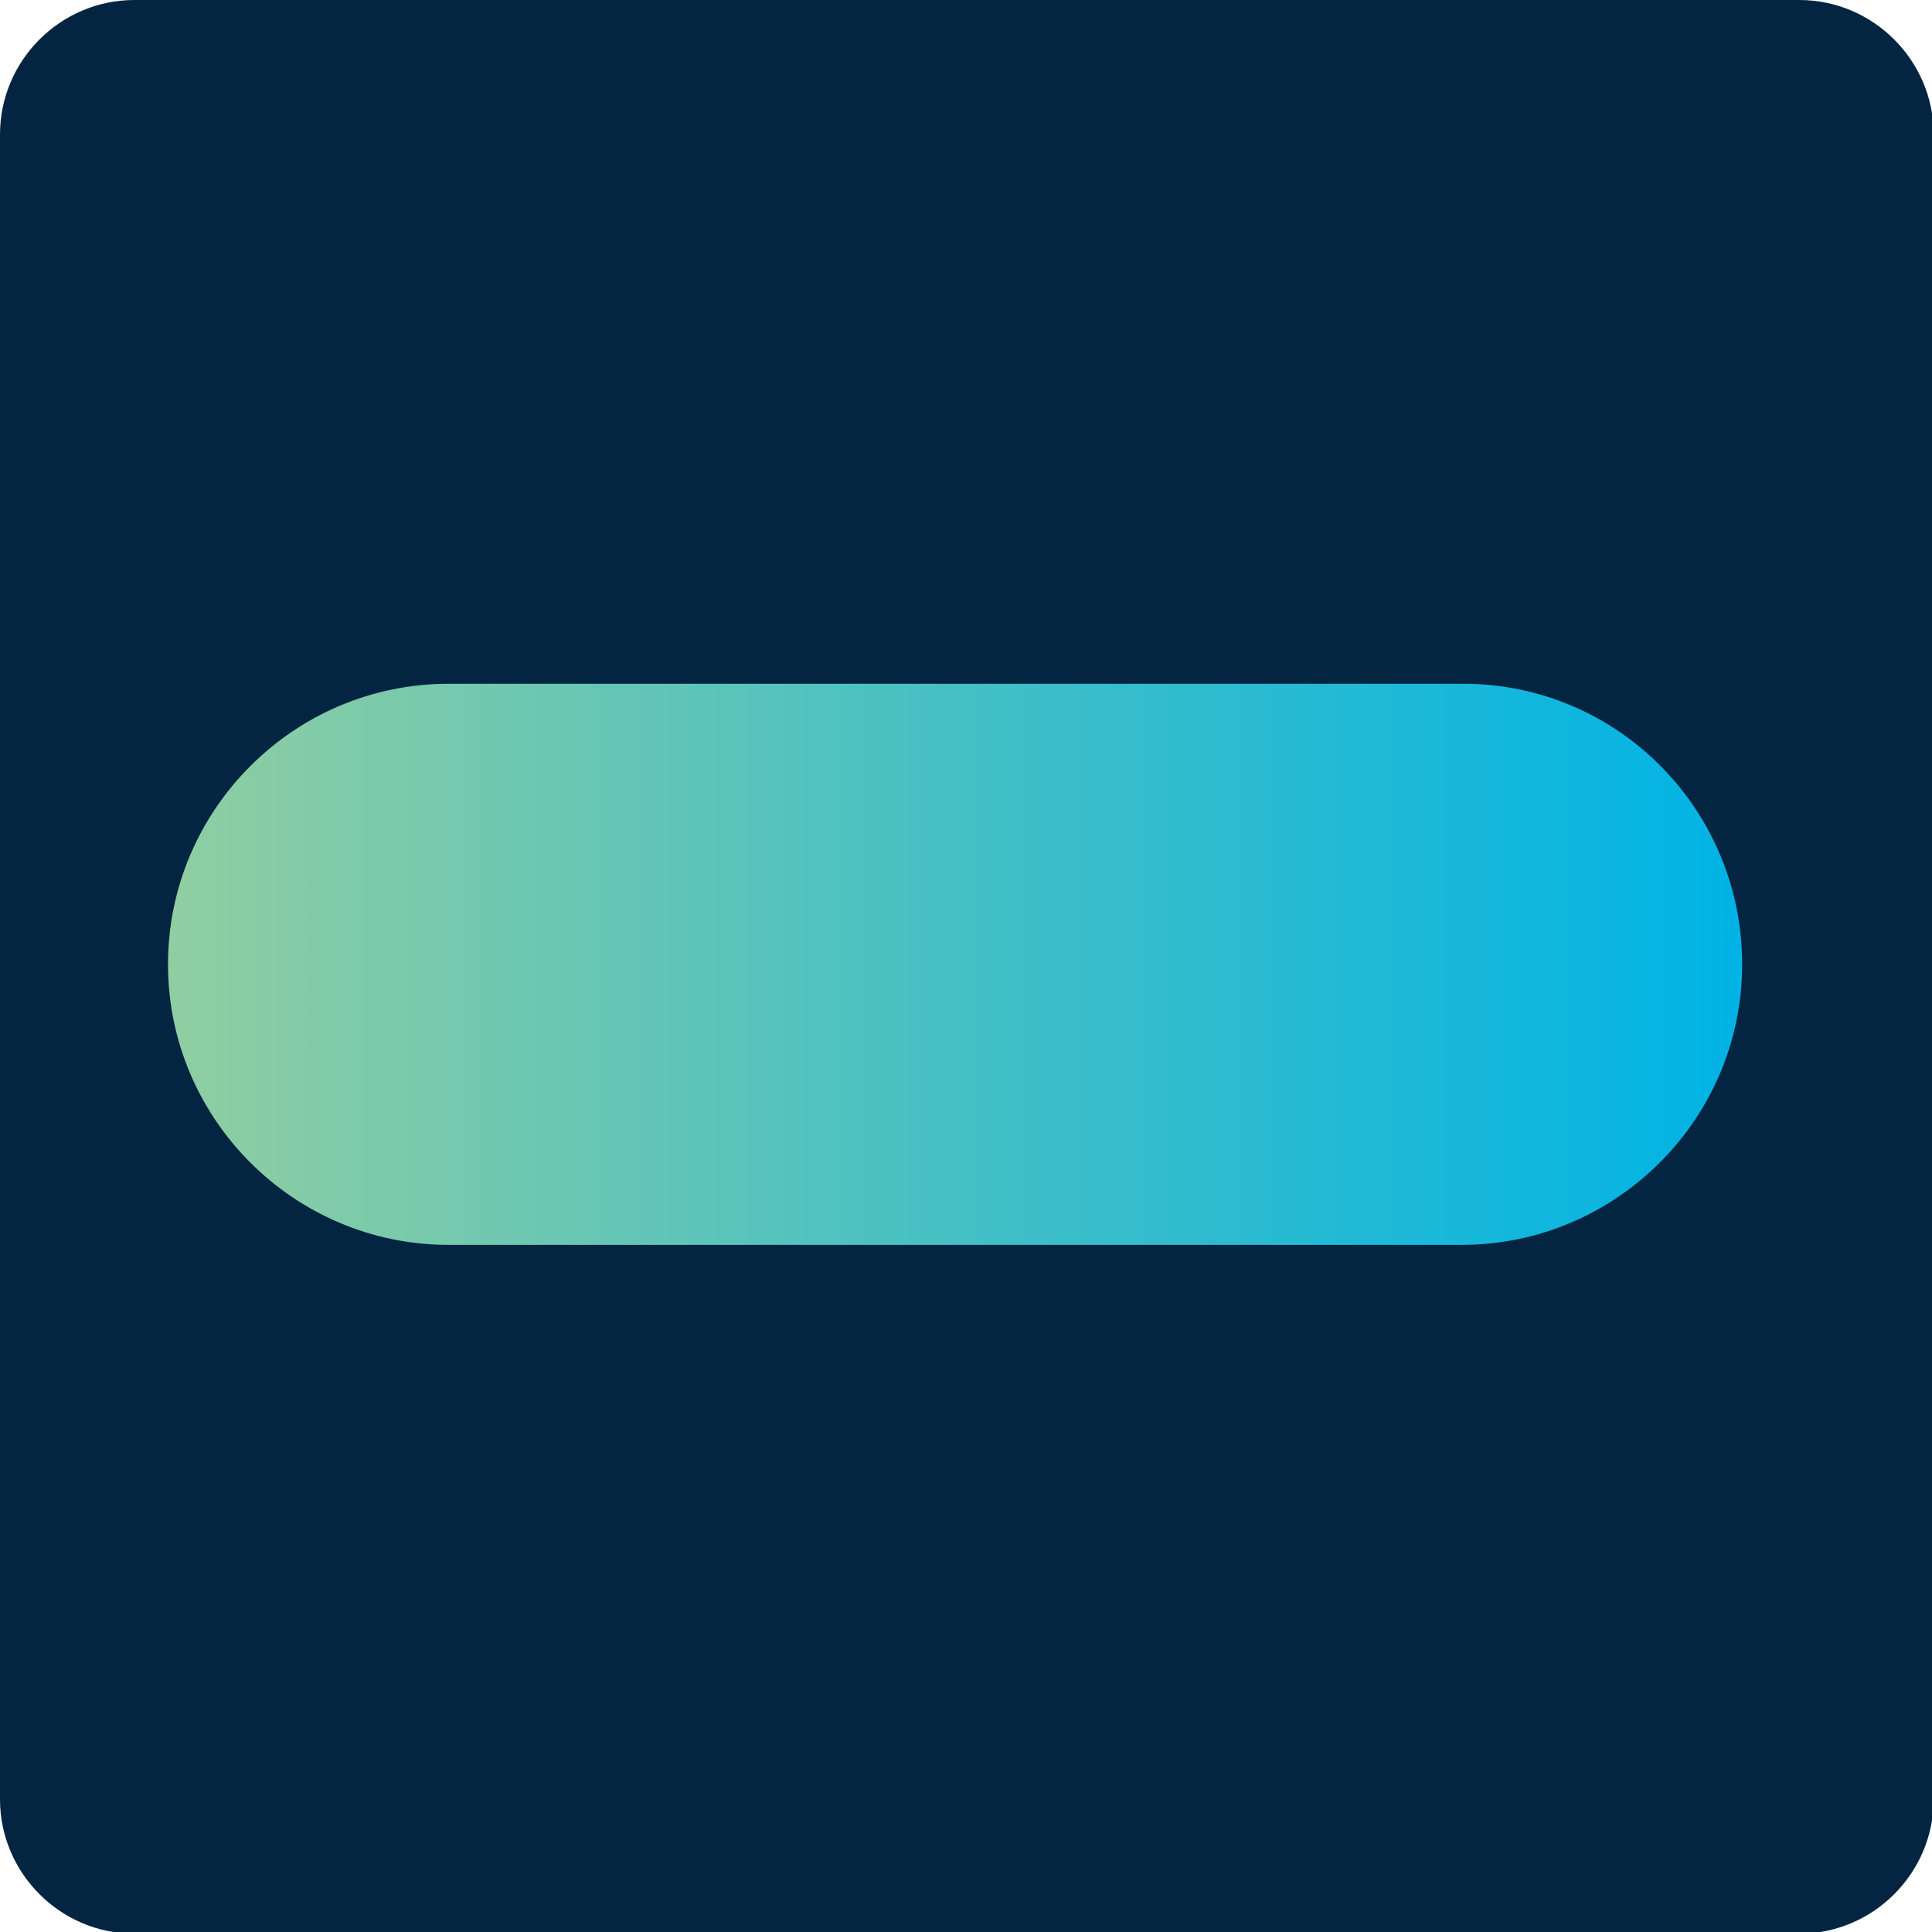 <?xml version="1.0" encoding="utf-8"?>
<!-- Generator: Adobe Illustrator 25.2.3, SVG Export Plug-In . SVG Version: 6.00 Build 0)  -->
<svg version="1.1" id="Layer_1" xmlns="http://www.w3.org/2000/svg" xmlns:xlink="http://www.w3.org/1999/xlink" x="0px" y="0px"
	 viewBox="0 0 115 115" style="enable-background:new 0 0 115 115;" xml:space="preserve">
<style type="text/css">
	.st0{fill:#032541;}
	.st1{fill:url(#SVGID_1_);}
</style>
<path class="st0" d="M107.1,115.1H8c-4.4,0-8-3.6-8-8V8c0-4.4,3.6-8,8-8h99.1c4.4,0,8,3.6,8,8v99.1
	C115.1,111.5,111.5,115.1,107.1,115.1z"/>
<g id="Layer_2_1_">
	<g id="Layer_1-2">
		
			<linearGradient id="SVGID_1_" gradientUnits="userSpaceOnUse" x1="9.999" y1="60.055" x2="103.573" y2="60.055" gradientTransform="matrix(1 0 0 -1 0 117.48)">
			<stop  offset="0" style="stop-color:#90CEA1"/>
			<stop  offset="0.56" style="stop-color:#3CBEC9"/>
			<stop  offset="1" style="stop-color:#00B3E5"/>
		</linearGradient>
		<path class="st1" d="M26.7,74.1h60.3c9.2,0,16.7-7.5,16.7-16.7c0,0,0,0,0,0l0,0c0-9.2-7.4-16.7-16.6-16.7c0,0,0,0,0,0H26.7
			c-9.2,0-16.7,7.5-16.7,16.7c0,0,0,0,0,0l0,0C10,66.6,17.5,74.1,26.7,74.1L26.7,74.1z"/>
	</g>
</g>
</svg>
